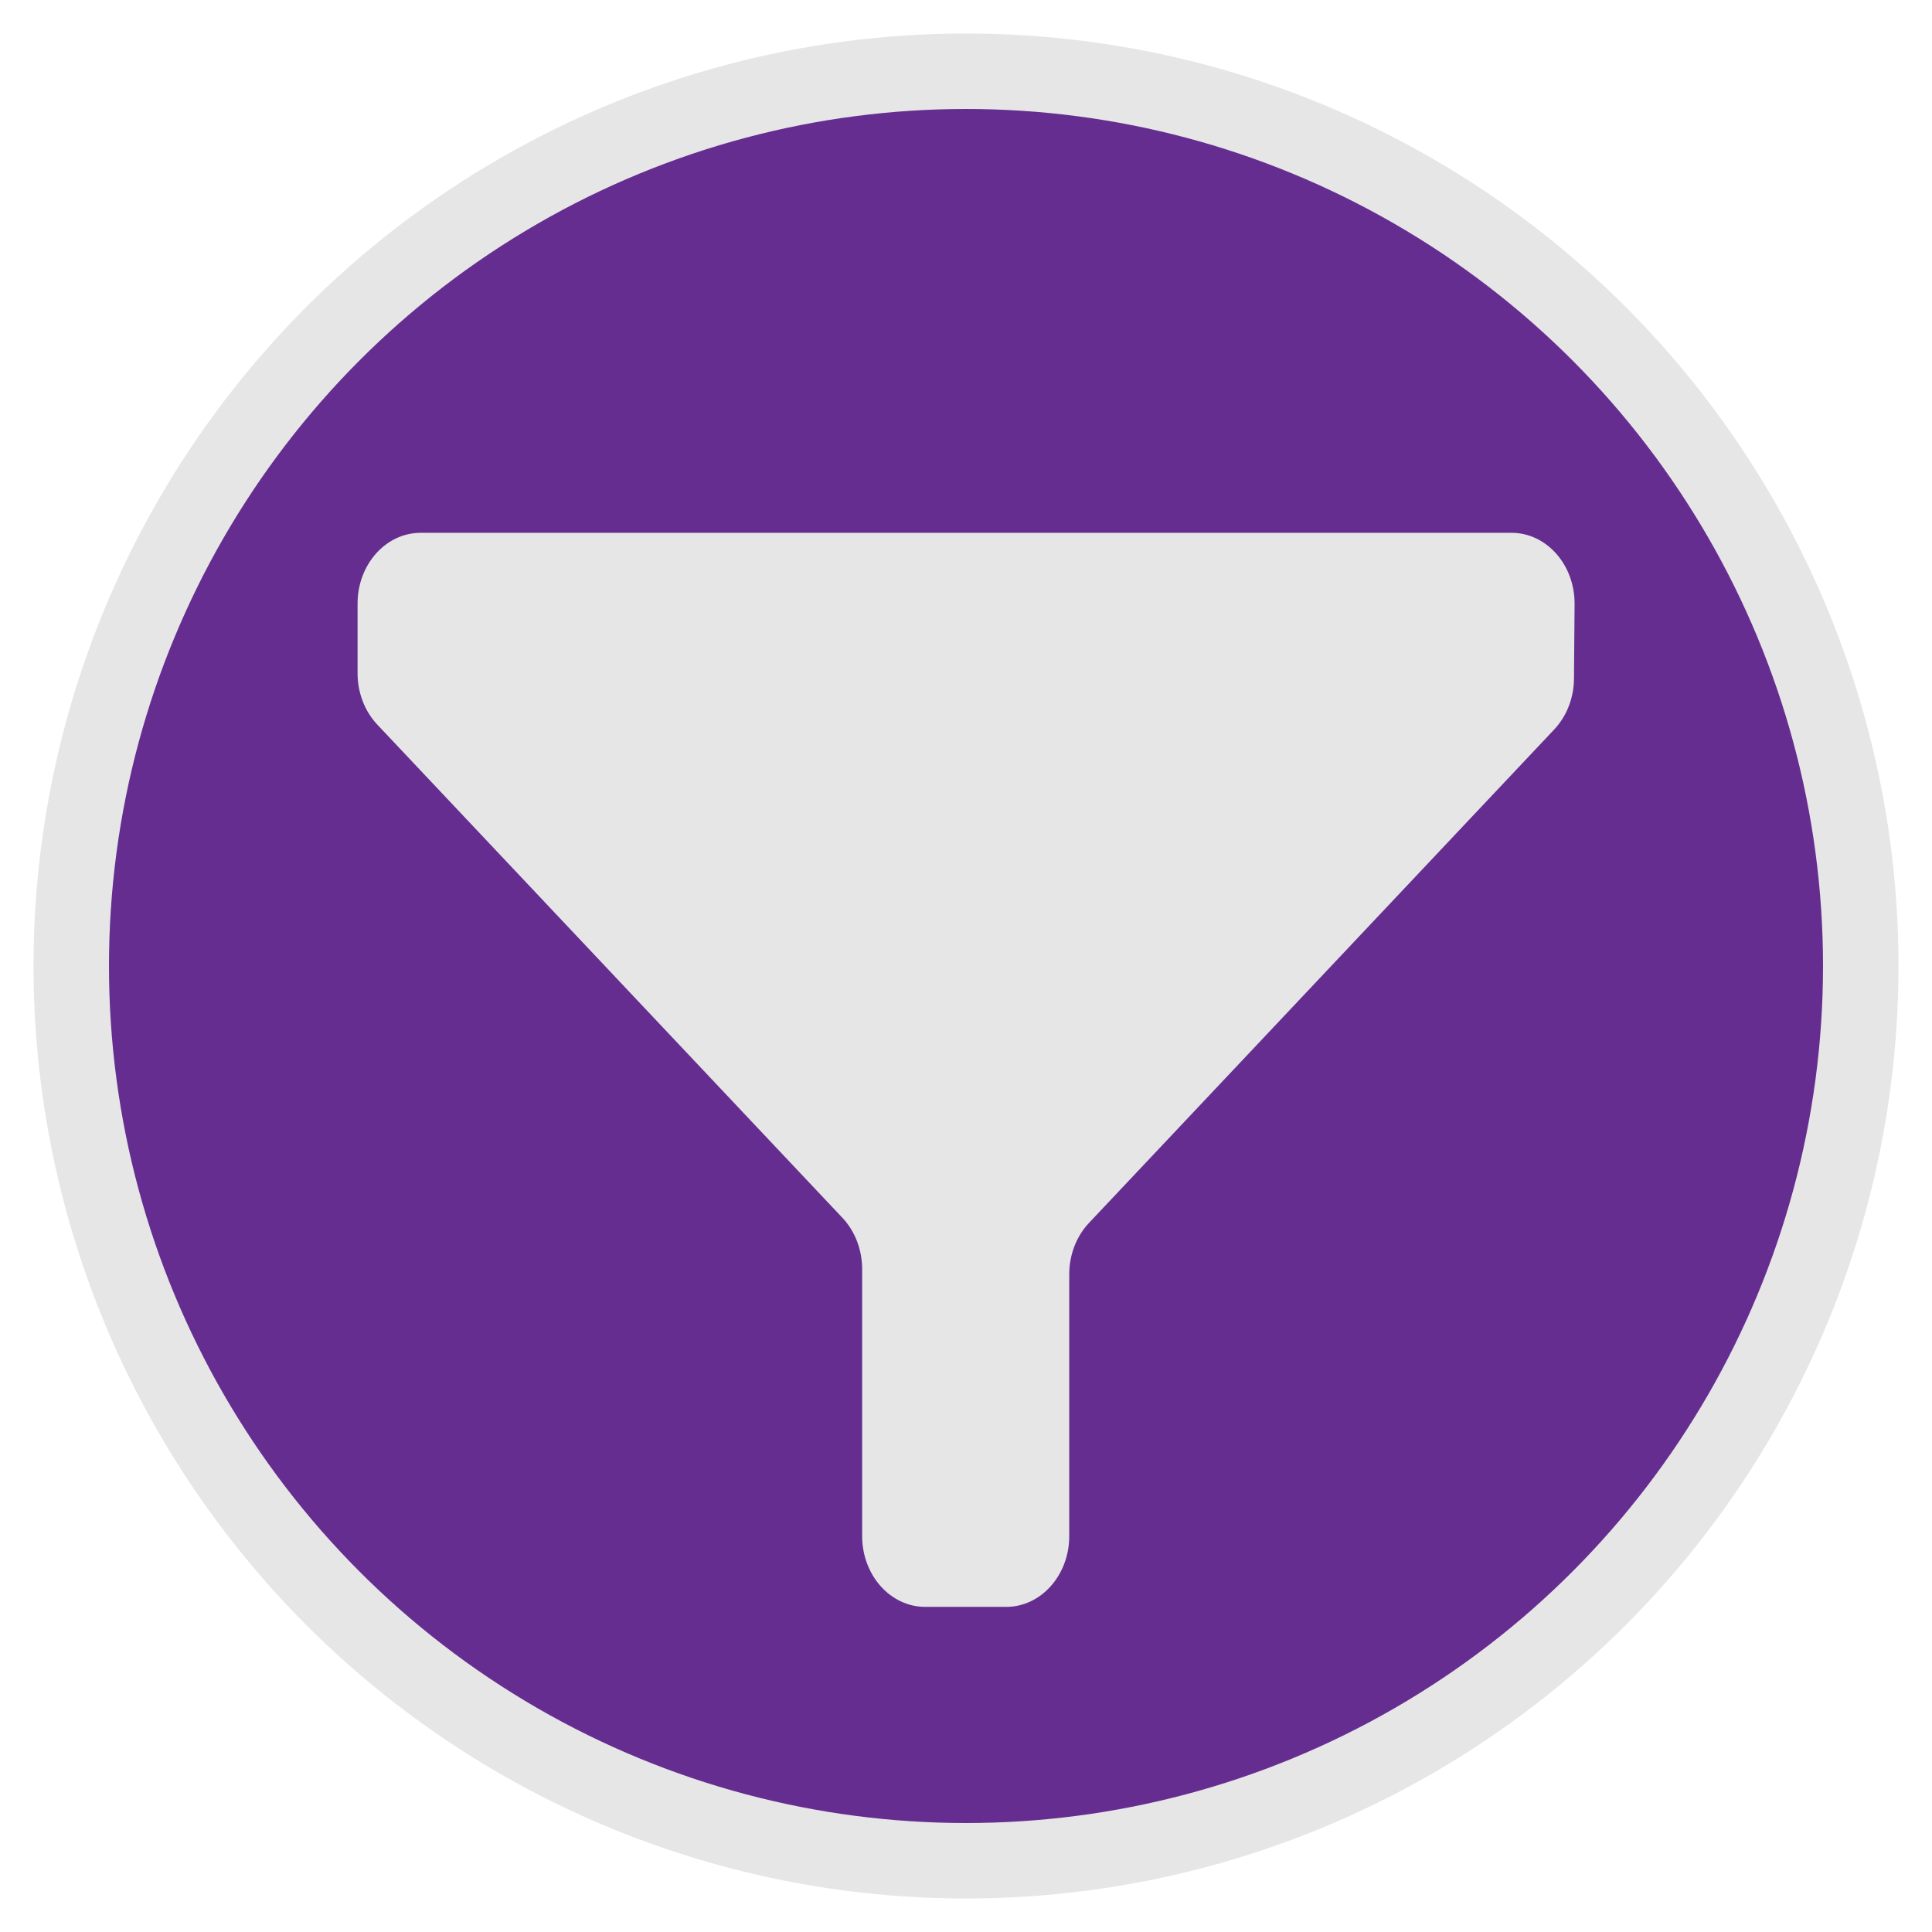 <?xml version="1.0" encoding="UTF-8"?><svg id="Layer_2" xmlns="http://www.w3.org/2000/svg" width="128" height="128" viewBox="0 0 128 128"><defs><style>.cls-1{fill:none;}.cls-2{fill:#662d91;stroke:#e6e6e6;stroke-miterlimit:10;stroke-width:5px;}.cls-3{fill:#e6e6e6;}</style></defs><g id="Layer_1-2"><circle class="cls-2" cx="64" cy="64" r="59.28"/><path class="cls-3" d="m23.69,39.98v4.62c0,1.29.47,2.52,1.31,3.41l30.81,32.67c.84.89,1.31,2.12,1.31,3.41v17.68c0,2.59,1.87,4.69,4.18,4.69h5.36c2.31,0,4.18-2.1,4.18-4.69v-17.34c0-1.29.47-2.52,1.31-3.41l30.82-32.69c.83-.88,1.3-2.09,1.31-3.36l.04-4.94c.02-2.61-1.86-4.73-4.18-4.73H27.87c-2.31,0-4.18,2.1-4.18,4.69Z"/><rect class="cls-1" width="128" height="128"/></g></svg>